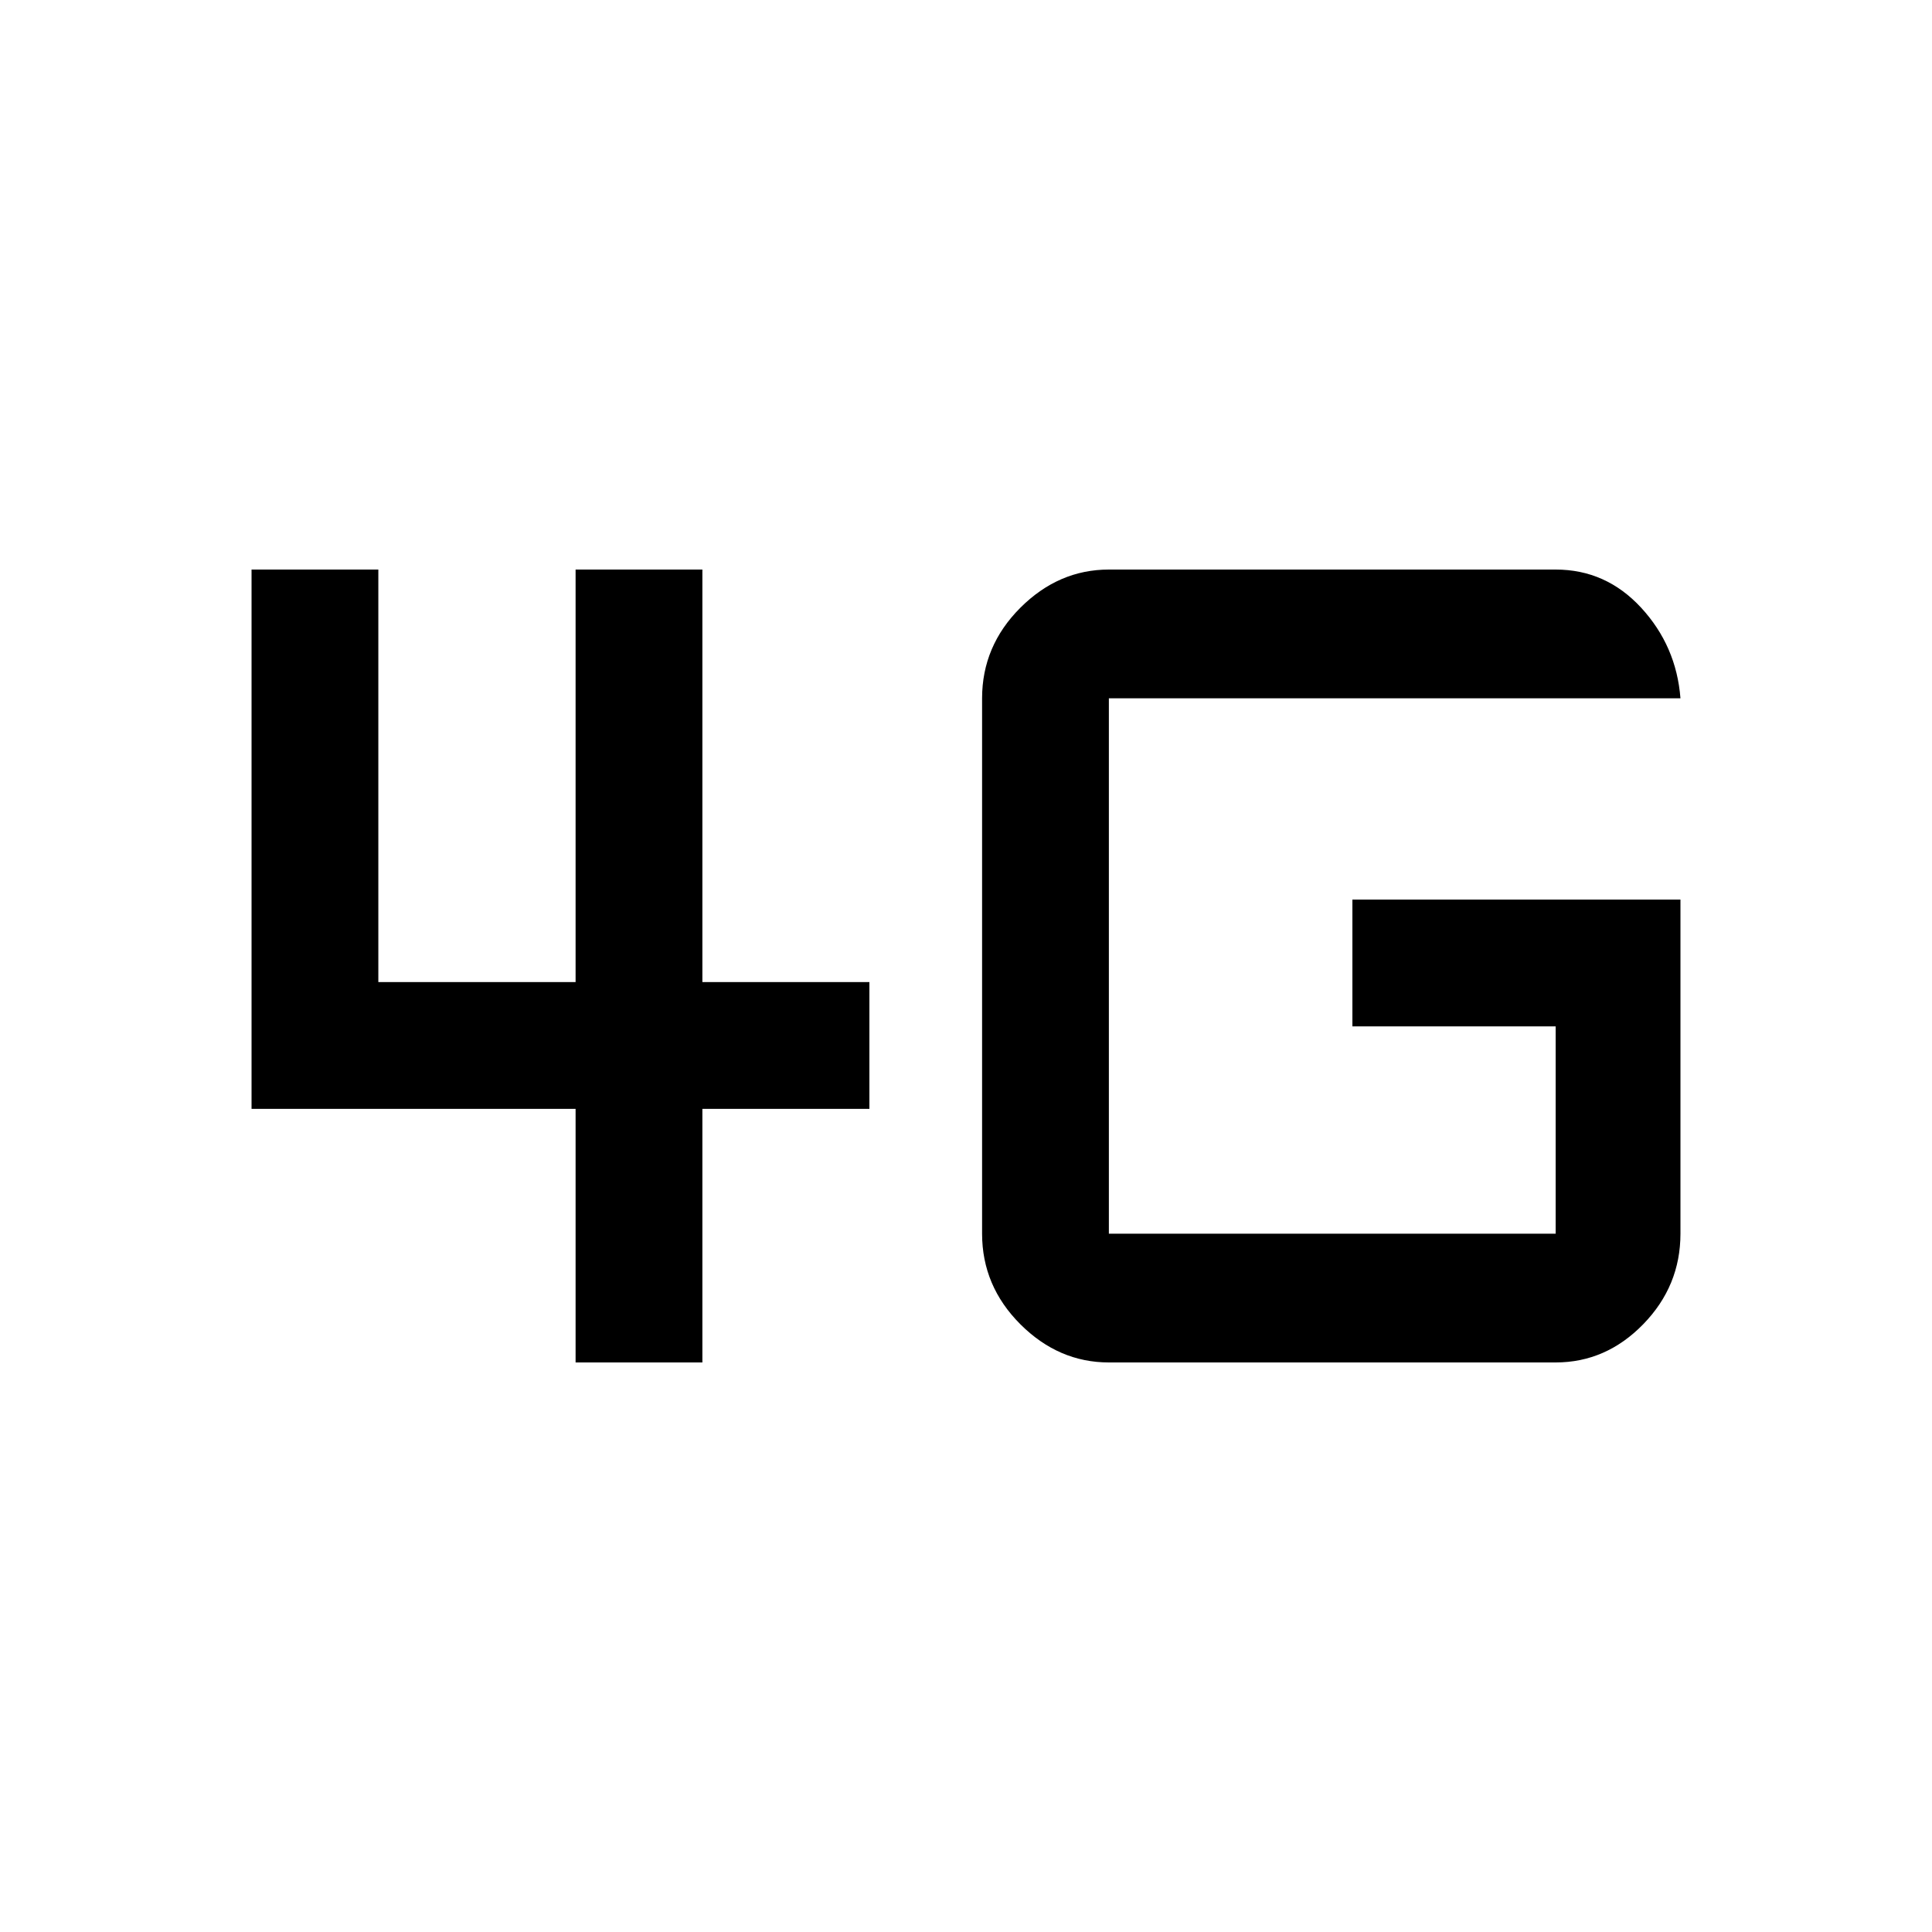 <svg xmlns="http://www.w3.org/2000/svg" height="40" width="40"><path d="M11.917 28.208V22.958H5.208V11.792H7.833V20.333H11.917V11.792H14.542V20.333H18V22.958H14.542V28.208ZM34.792 18.625V25.542Q34.792 26.625 34.021 27.417Q33.25 28.208 32.208 28.208H22.958Q21.917 28.208 21.125 27.417Q20.333 26.625 20.333 25.542V14.458Q20.333 13.375 21.125 12.583Q21.917 11.792 22.958 11.792H32.208Q33.25 11.792 33.979 12.583Q34.708 13.375 34.792 14.458H22.958Q22.958 14.458 22.958 14.458Q22.958 14.458 22.958 14.458V25.542Q22.958 25.542 22.958 25.542Q22.958 25.542 22.958 25.542H32.208Q32.208 25.542 32.208 25.542Q32.208 25.542 32.208 25.542V21.25H28V18.625Z"/></svg>